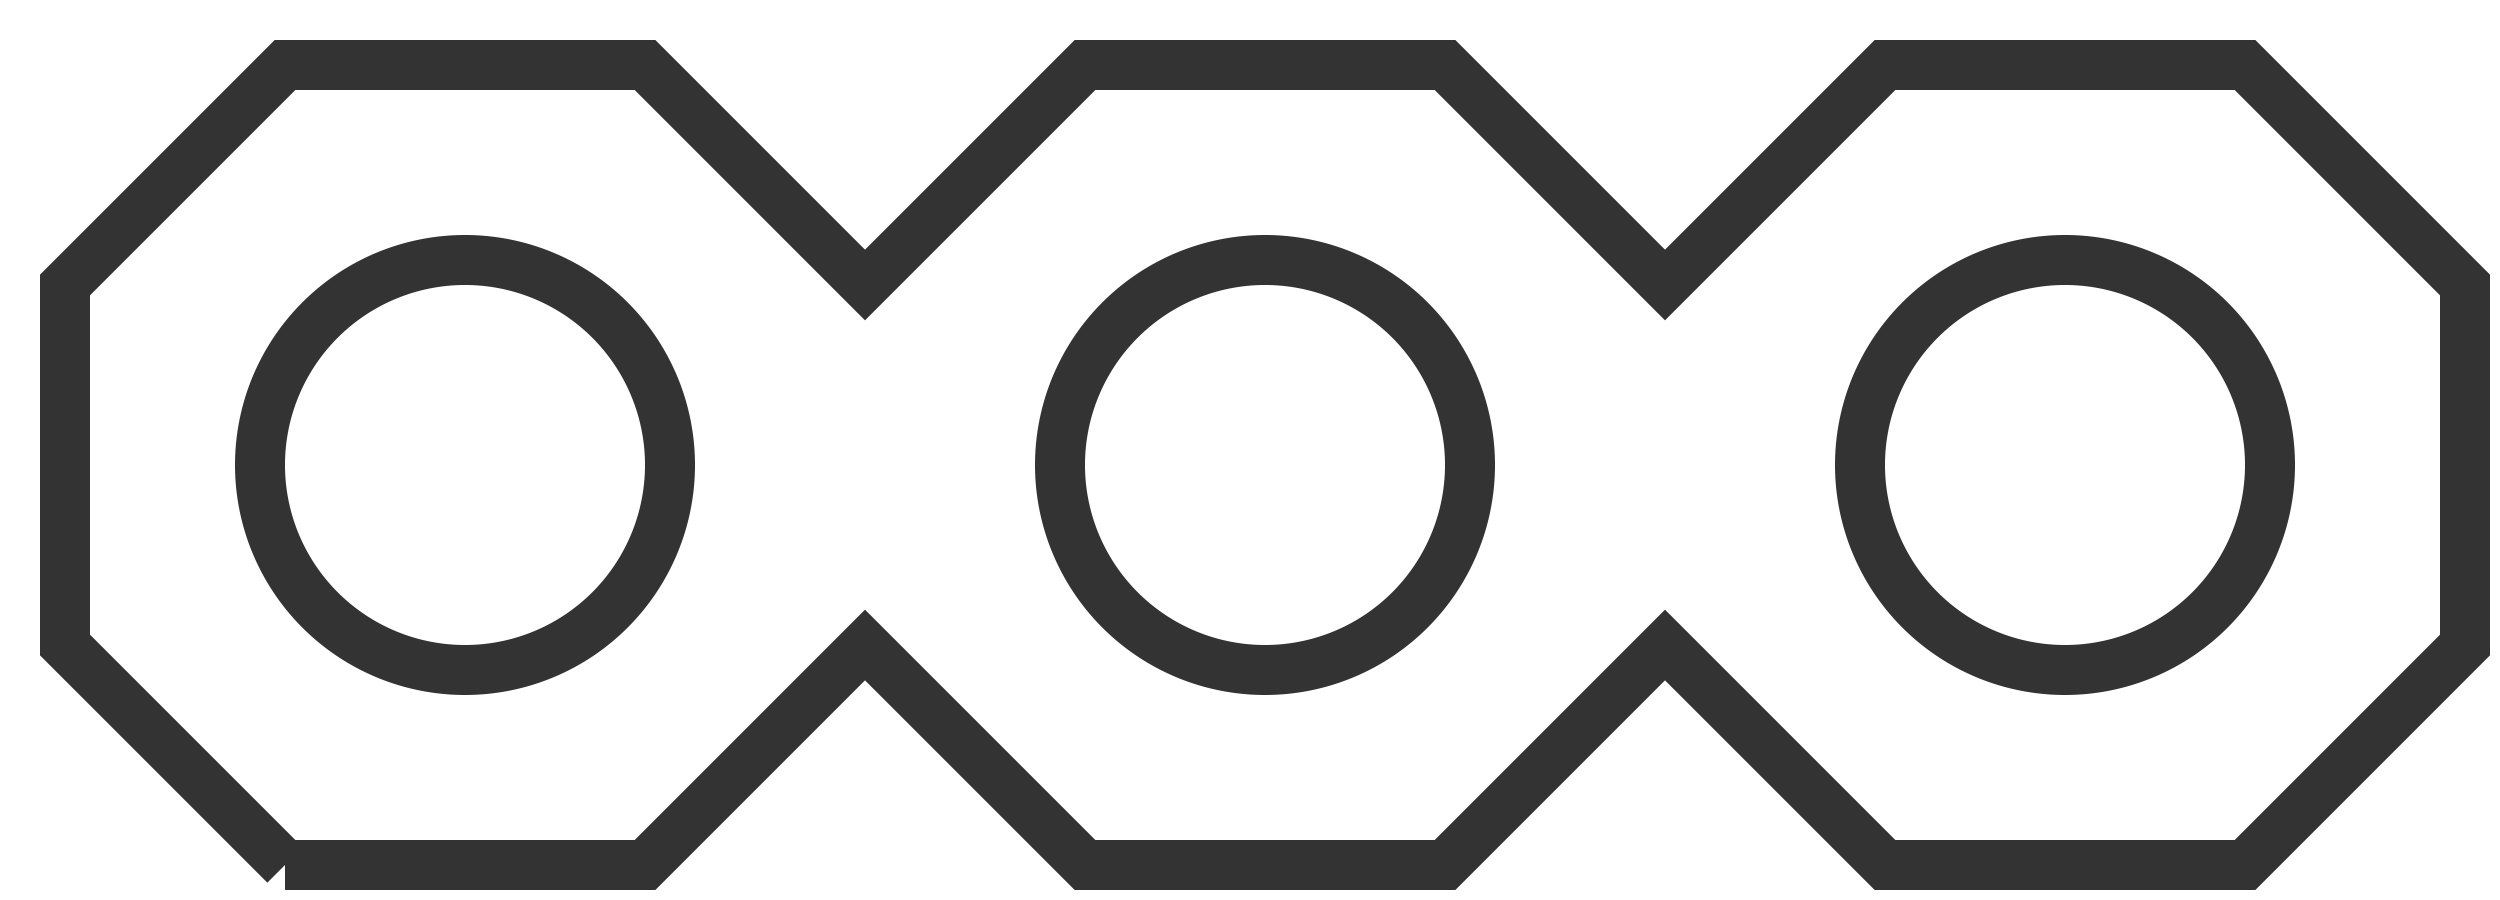 <svg xmlns="http://www.w3.org/2000/svg" viewBox="0 0 50 18">
  <path fill="none" stroke="#333" d="m5.7 17.3-4.4-4.4V5.7l4.4-4.4h7.2l4.4 4.4 4.4-4.4h7.2l4.4 4.4 4.4-4.4h7.2l4.4 4.4v7.2l-4.4 4.4h-7.2l-4.4-4.4-4.4 4.4h-7.2l-4.4-4.4-4.4 4.4H5.7m7.7-8a4.1 4.1 0 1 0-8.2 0 4.1 4.1 0 0 0 8.2 0m32 0a4 4 0 1 0-8.2 0 4 4 0 0 0 8.2 0m-16 0a4 4 0 1 0-8.2 0 4 4 0 0 0 8.2 0"/>
</svg>
